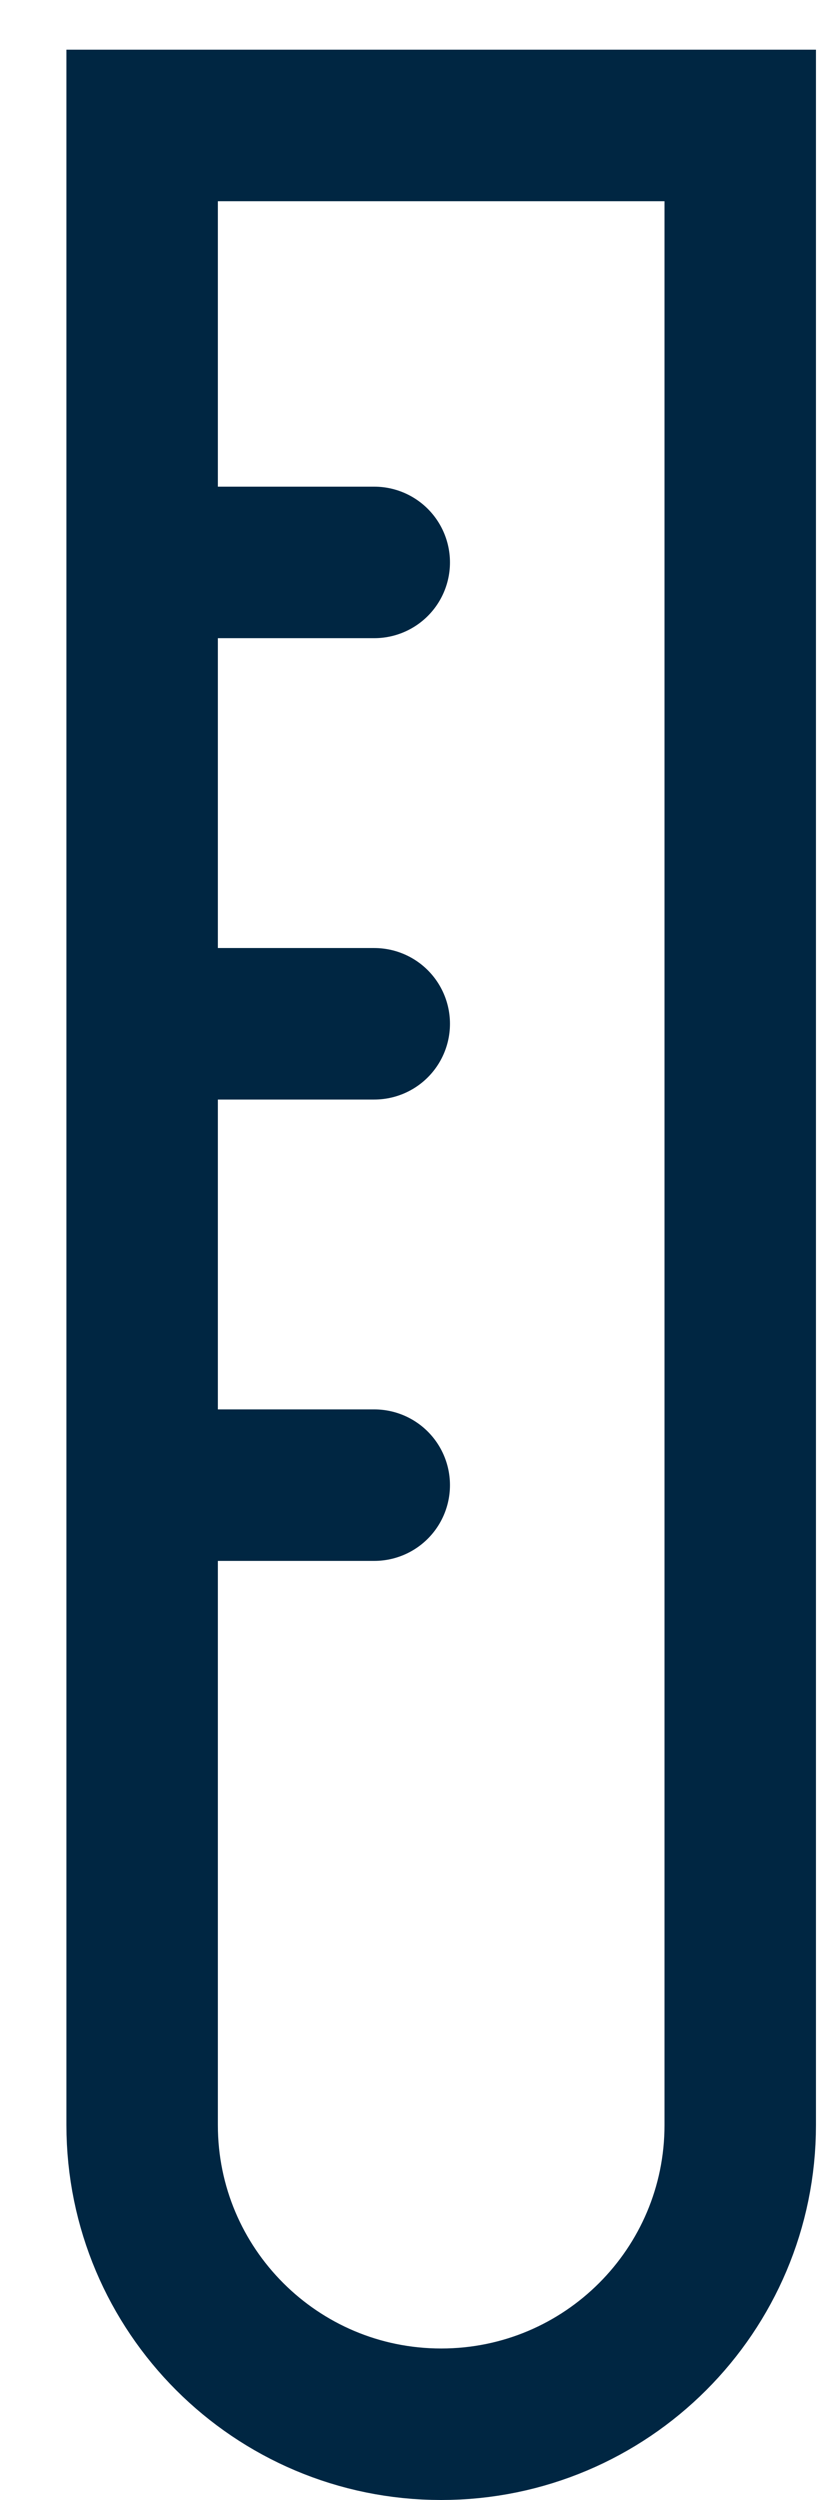 <svg width="11" height="33" viewBox="0 0 11 33" fill="none" xmlns="http://www.w3.org/2000/svg">
<path d="M1.877 1.656H9.775V28.051C9.775 30.232 8.007 32 5.826 32C3.645 32 1.877 30.232 1.877 28.051V1.656Z" stroke="#002642" stroke-width="2"/>
<line x1="2.868" y1="7.424" x2="4.942" y2="7.424" stroke="#002642" stroke-width="2" stroke-linecap="round"/>
<line x1="2.868" y1="13.514" x2="4.942" y2="13.514" stroke="#002642" stroke-width="2" stroke-linecap="round"/>
<line x1="2.868" y1="19.604" x2="4.942" y2="19.604" stroke="#002642" stroke-width="2" stroke-linecap="round"/>
</svg>
